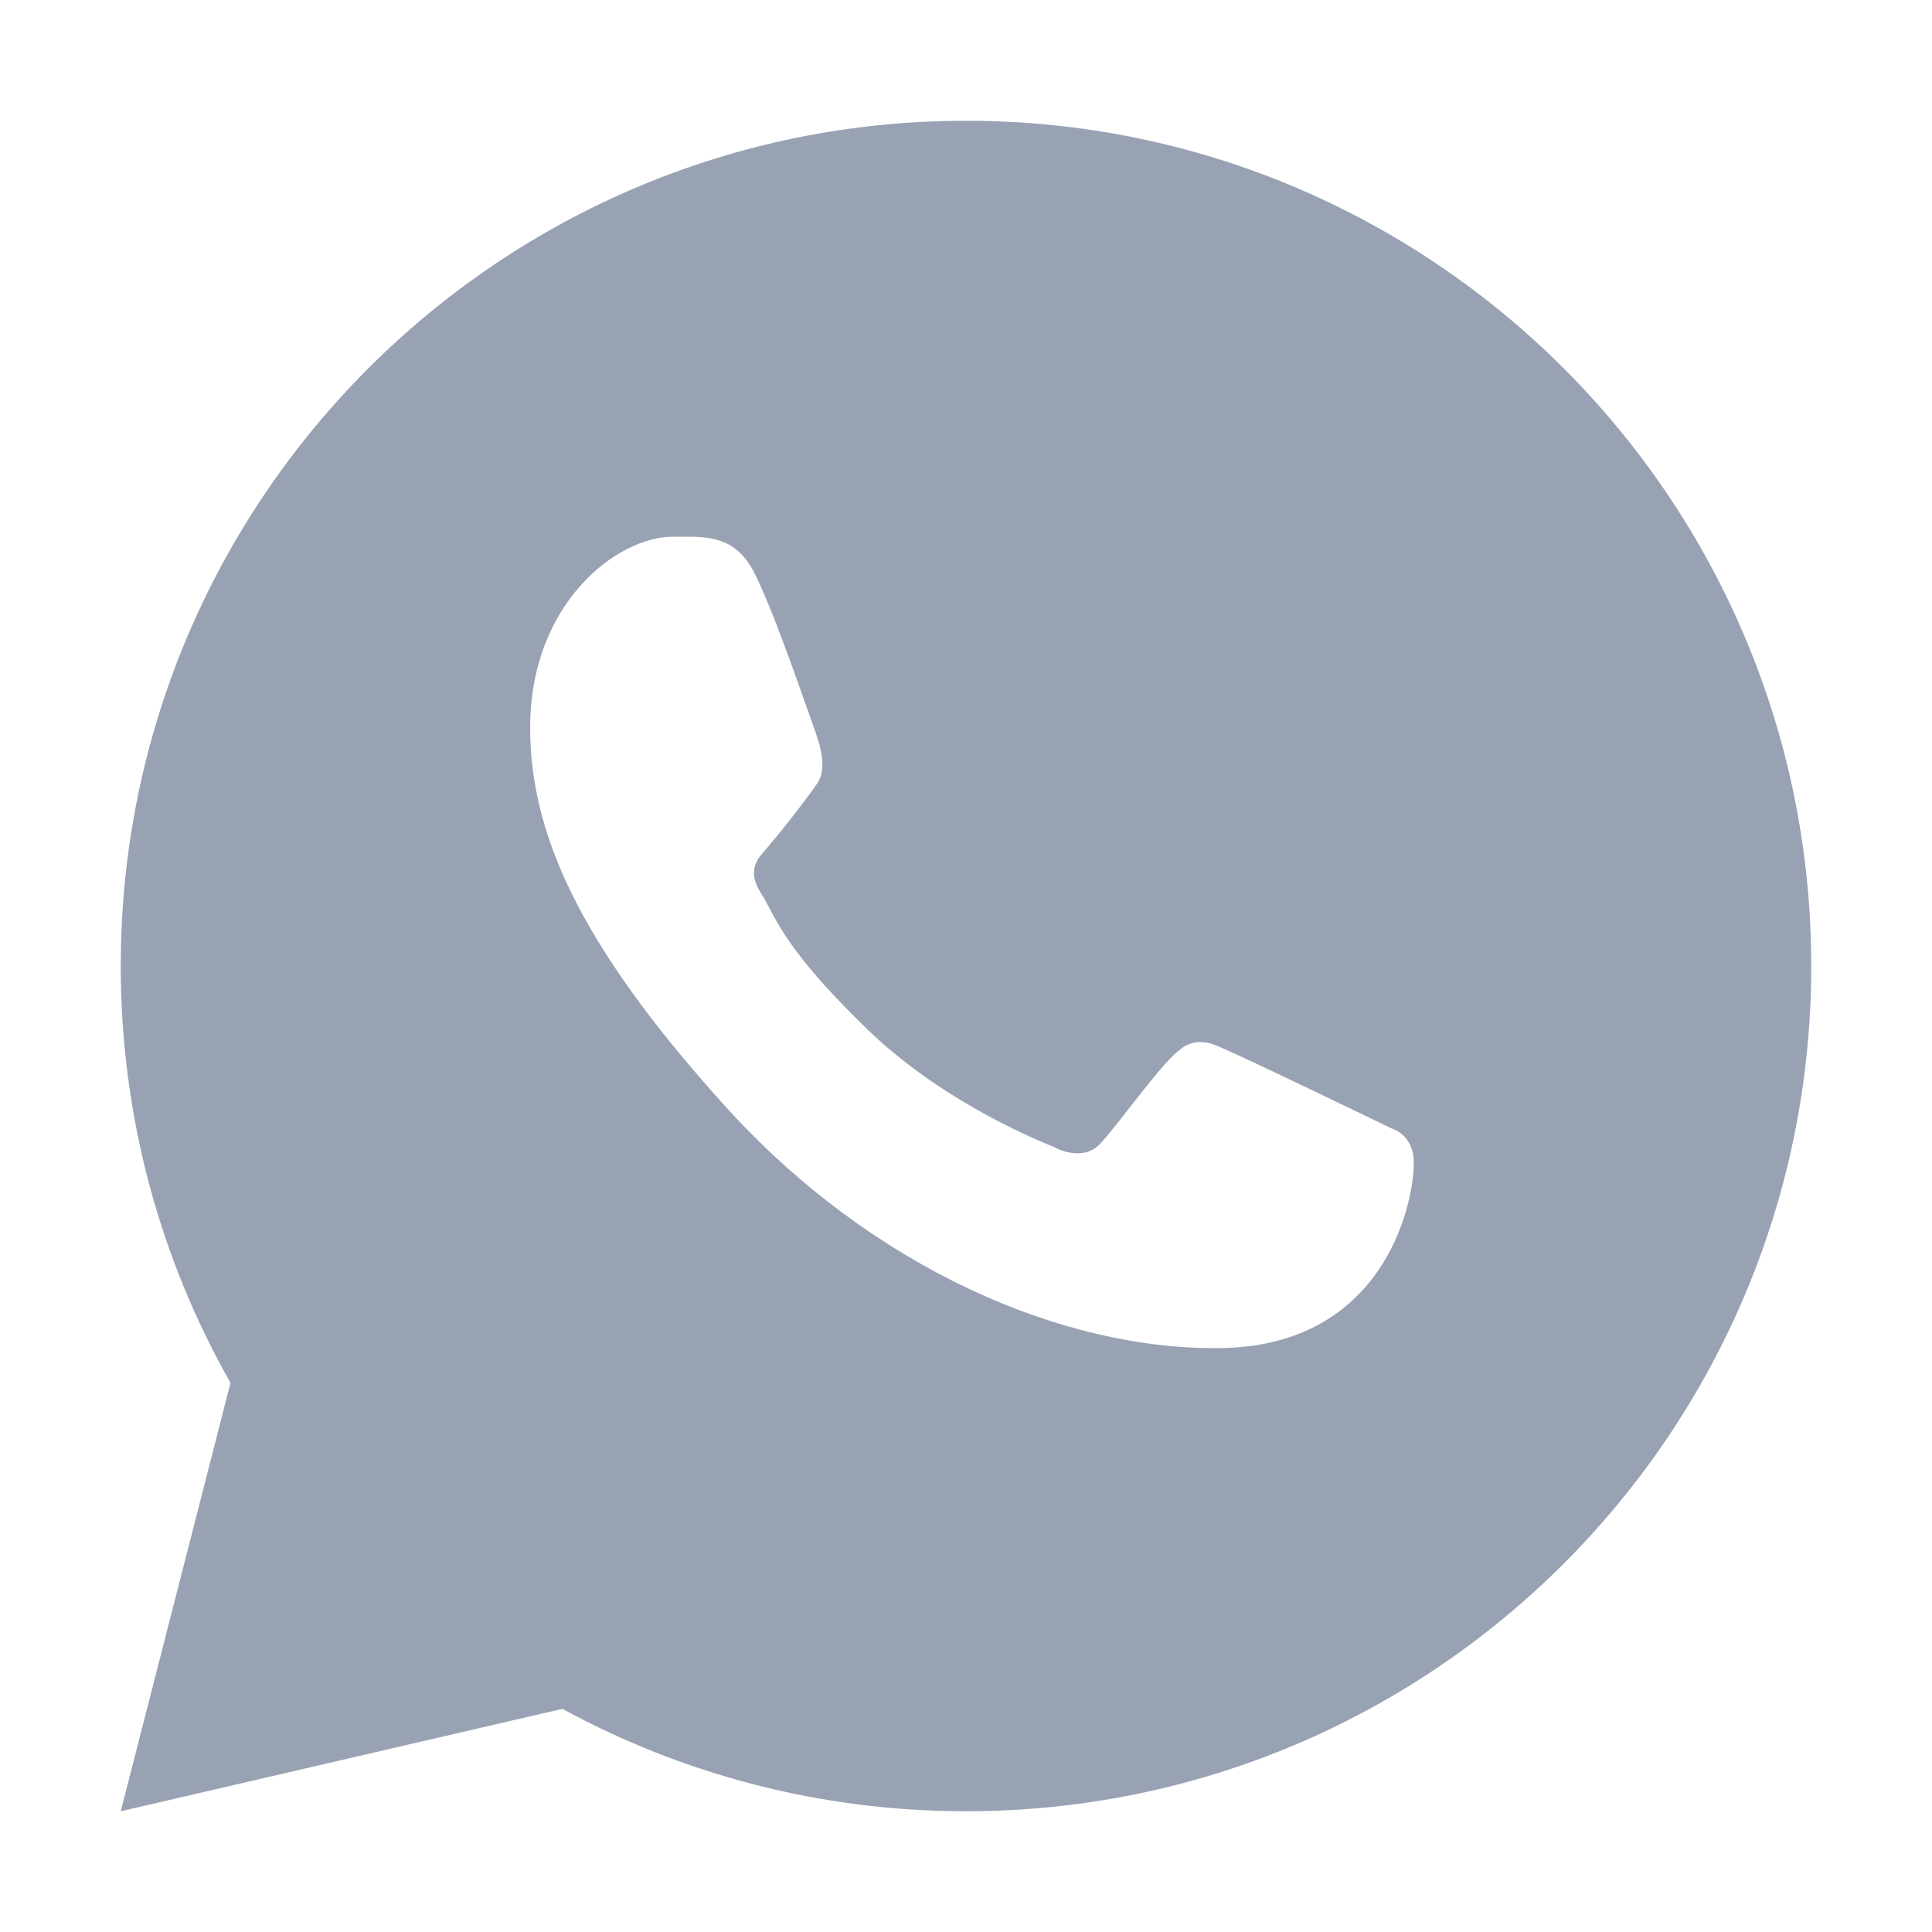 <svg width="32" height="32" viewBox="0 0 32 32" fill="none" xmlns="http://www.w3.org/2000/svg">
<path fill-rule="evenodd" clip-rule="evenodd" d="M30 16C30 23.732 23.732 30 16 30C13.579 30 11.301 29.385 9.315 28.304L2 30L3.818 22.905C2.661 20.867 2 18.511 2 16C2 8.268 8.268 2 16 2C23.732 2 30 8.268 30 16ZM27.846 16C27.846 22.543 22.543 27.846 16 27.846C13.505 27.846 11.189 27.075 9.28 25.757L5.231 26.769L6.292 22.79C4.944 20.867 4.154 18.526 4.154 16C4.154 9.458 9.458 4.154 16 4.154C22.543 4.154 27.846 9.458 27.846 16Z" fill="#98A2B3"/>
<path fill-rule="evenodd" clip-rule="evenodd" d="M16 28C22.627 28 28 22.627 28 16C28 9.373 22.627 4 16 4C9.373 4 4 9.373 4 16C4 18.559 4.801 20.931 6.166 22.878L5.091 26.909L9.193 25.884C11.127 27.218 13.472 28 16 28ZM11.257 8.89C11.732 8.886 12.192 8.882 12.5 9.5C12.766 10.035 13.094 10.953 13.48 12.05L13.485 12.064C13.576 12.32 13.716 12.72 13.531 12.984C13.343 13.254 12.922 13.797 12.617 14.148C12.539 14.238 12.383 14.444 12.596 14.78C12.649 14.864 12.695 14.949 12.745 15.044C12.948 15.423 13.227 15.944 14.36 17.043C15.503 18.151 16.937 18.789 17.466 19.002C17.61 19.083 17.956 19.192 18.188 18.977C18.294 18.877 18.495 18.621 18.714 18.341C18.971 18.013 19.253 17.652 19.438 17.477C19.443 17.471 19.449 17.466 19.455 17.461C19.578 17.348 19.773 17.169 20.133 17.312C20.448 17.438 21.655 18.019 22.567 18.458C22.746 18.544 22.914 18.625 23.061 18.696C23.206 18.742 23.417 18.911 23.417 19.25C23.417 20.015 22.875 22.281 20.242 22.328C17.609 22.375 14.438 20.998 12.024 18.336C9.523 15.578 8.781 13.734 8.781 12.05C8.781 9.995 10.219 8.89 11.141 8.89C11.18 8.89 11.219 8.89 11.257 8.89Z" fill="#98A2B3"/>
</svg>

